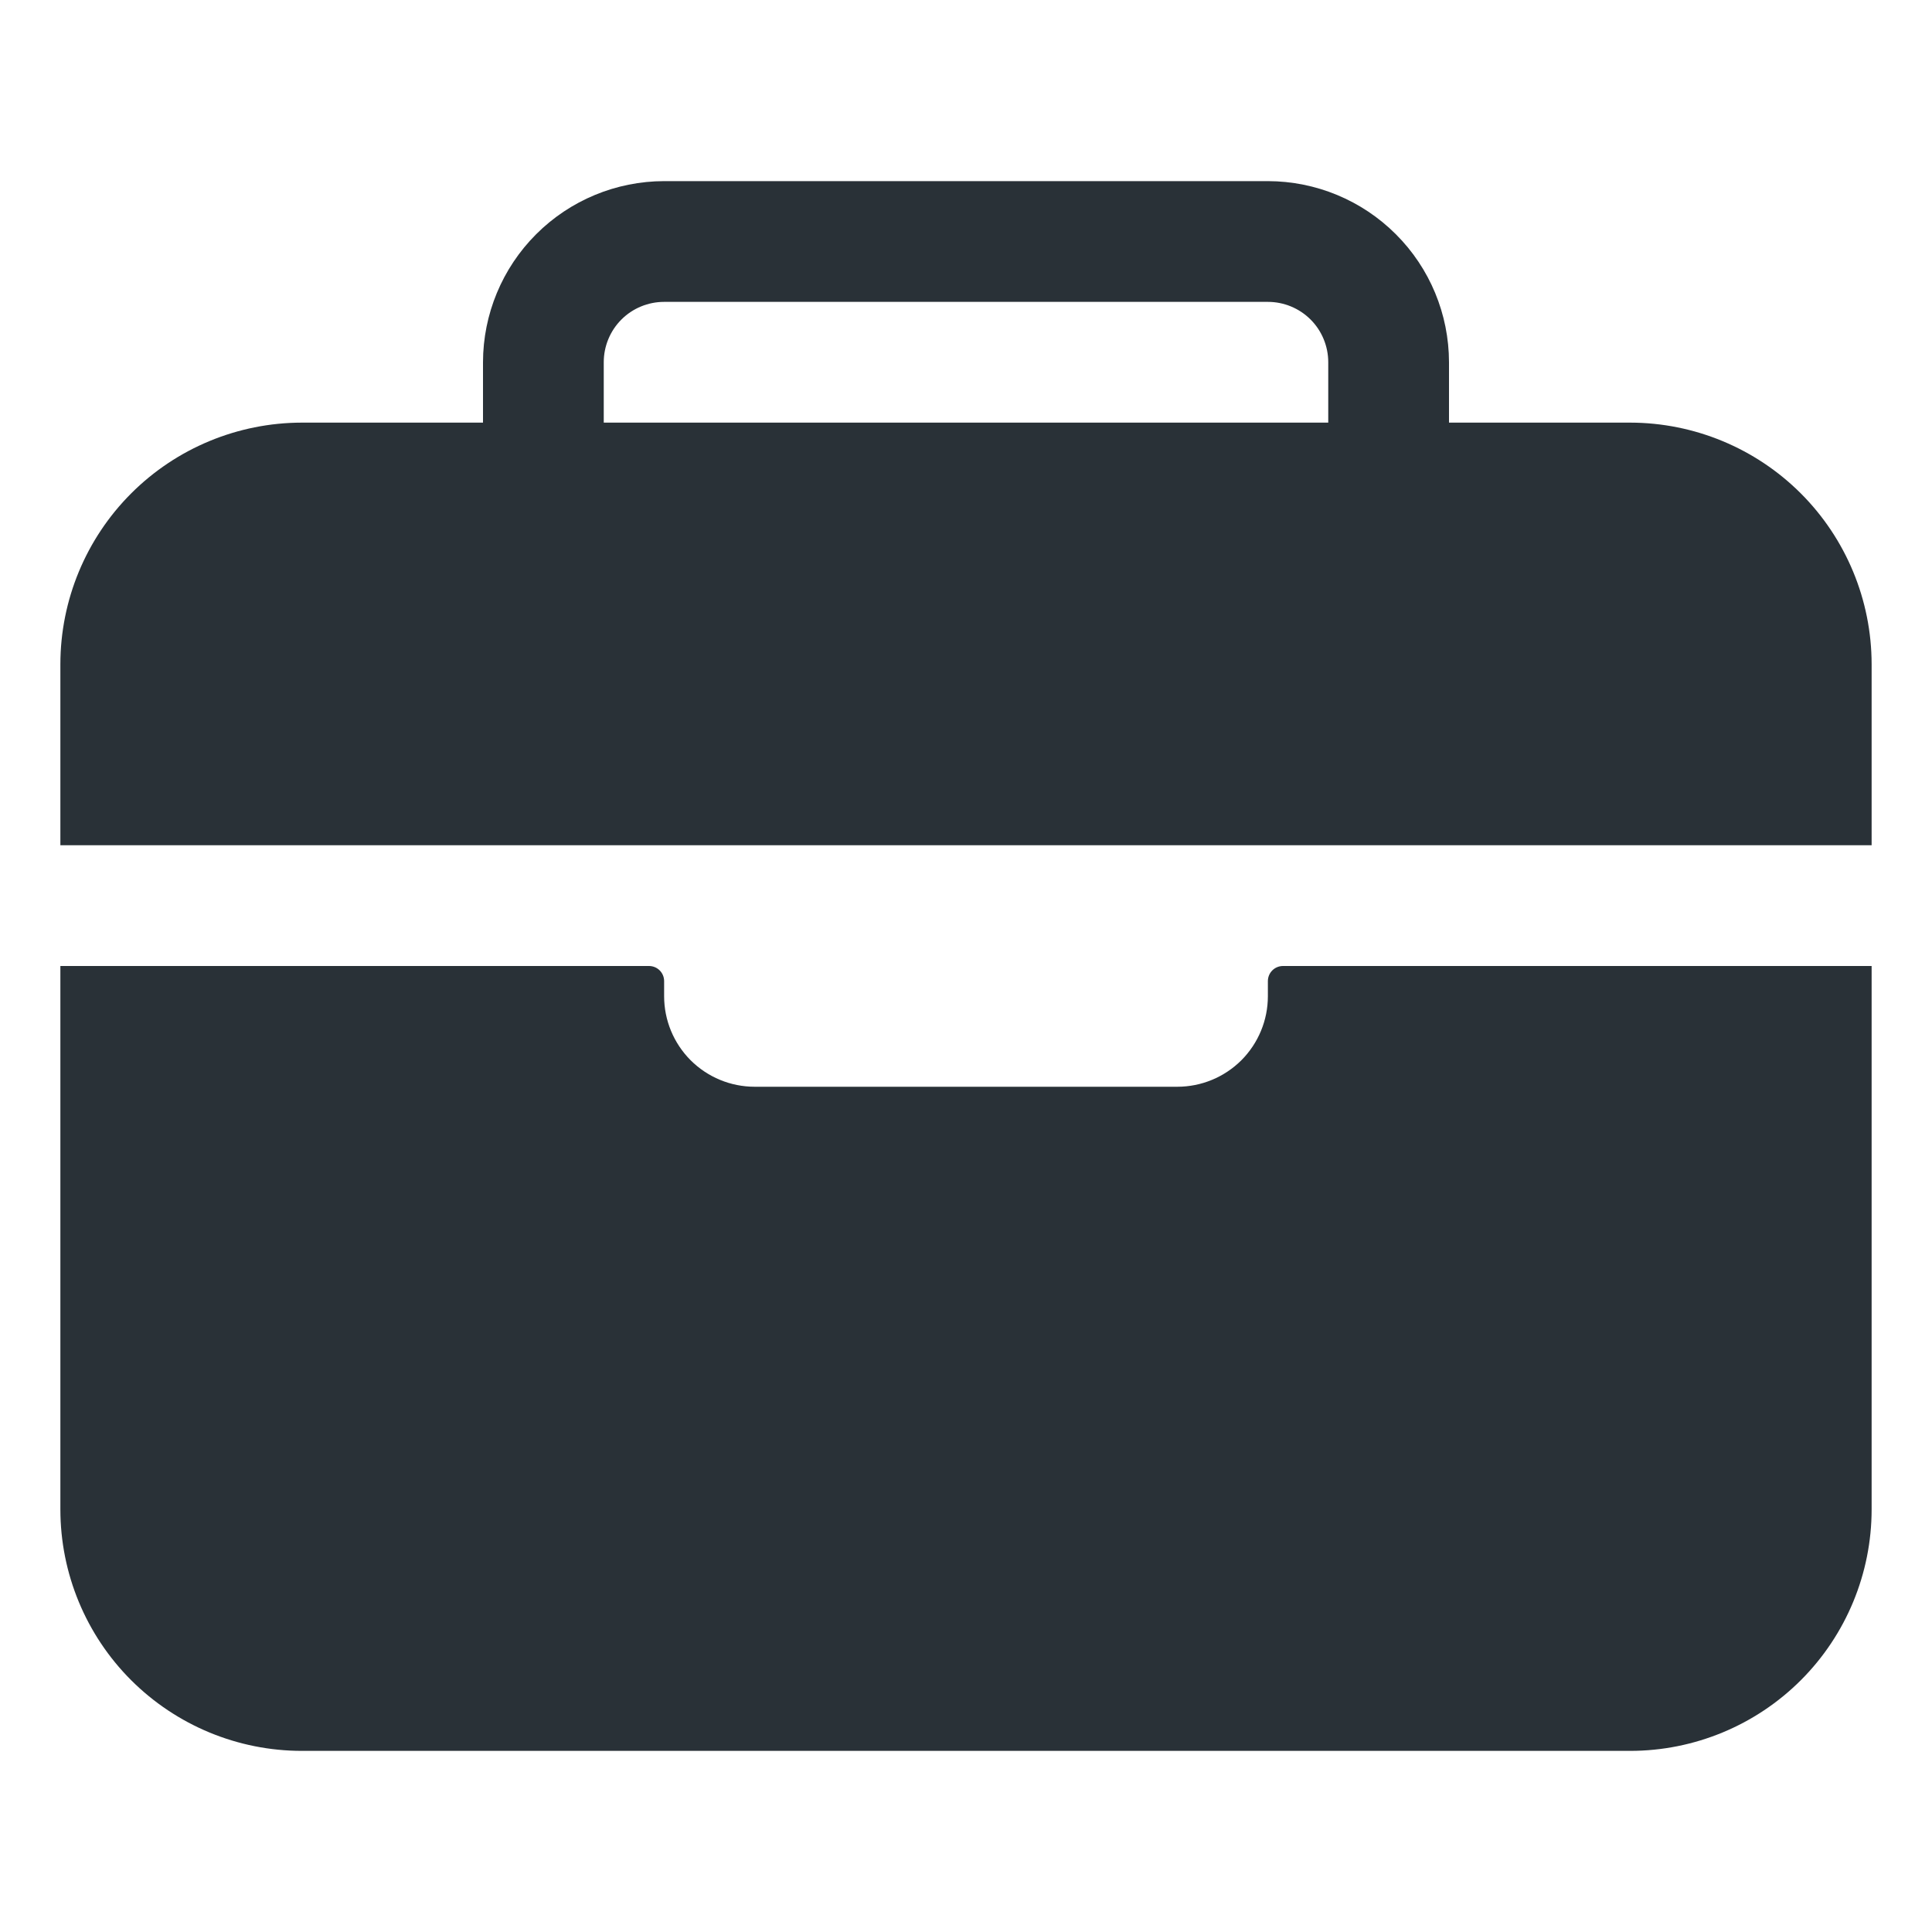 <svg xmlns="http://www.w3.org/2000/svg" width="28" height="28" viewBox="0 0 28 28" fill="none">
  <path d="M27.125 9.625C27.124 8.697 26.755 7.807 26.099 7.151C25.443 6.495 24.553 6.126 23.625 6.125H21V5.25C20.999 4.554 20.723 3.887 20.23 3.395C19.738 2.903 19.071 2.626 18.375 2.625H9.625C8.929 2.626 8.262 2.903 7.77 3.395C7.278 3.887 7.001 4.554 7 5.25V6.125H4.375C3.447 6.126 2.557 6.495 1.901 7.151C1.245 7.807 0.876 8.697 0.875 9.625V12.25H27.125V9.625ZM19.25 6.125H8.75V5.25C8.75 5.018 8.842 4.795 9.006 4.631C9.17 4.467 9.393 4.375 9.625 4.375H18.375C18.607 4.375 18.83 4.467 18.994 4.631C19.158 4.795 19.25 5.018 19.25 5.25V6.125Z" fill="#293137"/>
  <path d="M18.375 14.438C18.375 14.786 18.237 15.119 17.991 15.366C17.744 15.612 17.411 15.75 17.062 15.75H10.938C10.589 15.75 10.256 15.612 10.009 15.366C9.763 15.119 9.625 14.786 9.625 14.438V14.219C9.625 14.161 9.602 14.105 9.561 14.064C9.52 14.023 9.464 14 9.406 14H0.875V21.875C0.875 22.803 1.244 23.694 1.9 24.35C2.557 25.006 3.447 25.375 4.375 25.375H23.625C24.553 25.375 25.444 25.006 26.1 24.35C26.756 23.694 27.125 22.803 27.125 21.875V14H18.594C18.536 14 18.48 14.023 18.439 14.064C18.398 14.105 18.375 14.161 18.375 14.219V14.438Z" fill="#293137"/>
</svg>